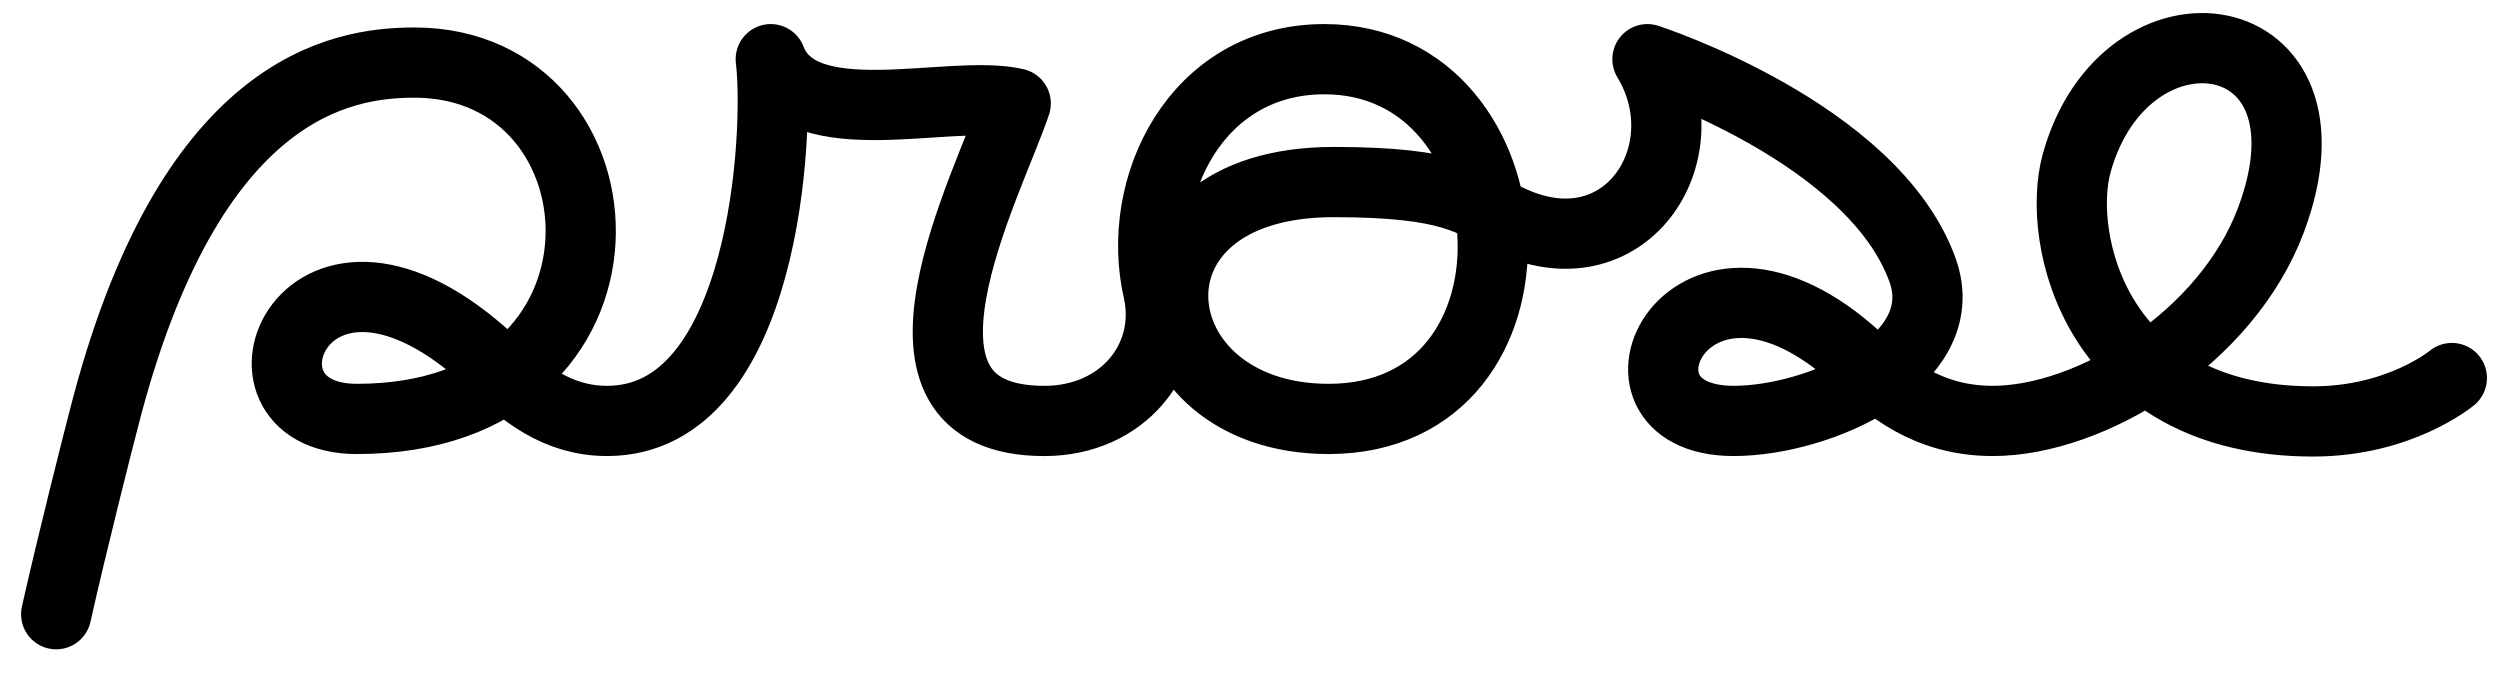 <?xml version="1.0" encoding="UTF-8"?>
<svg width="89px" height="24px" viewBox="0 0 89 24" version="1.1" xmlns="http://www.w3.org/2000/svg" xmlns:xlink="http://www.w3.org/1999/xlink">
    <title>Identity</title>
    <g id="Symbols" stroke="none" stroke-width="1" fill="none" fill-rule="evenodd" stroke-linecap="round" stroke-linejoin="round">
        <g id="Sidebar-/-Pane-/-Dashboard" transform="translate(-32, -38)" stroke="#000000" stroke-width="2.5">
            <g id="Branding-/-Logo-/-Small-/-Black" transform="translate(34, 39.714)">
                <path d="M0,20.152 C0.557,17.667 1.494,13.966 1.701,13.179 C4.719,1.35 10.15,0.514 12.755,0.514 C20.625,0.514 21.328,13.2 10.705,13.2 C5.634,13.2 8.828,4.965 15.496,11.175 C16.578,12.25 17.828,13.271 19.612,13.271 C25.252,13.271 25.753,2.969 25.439,0.393 C26.518,3.182 31.832,1.422 34.16,1.968 C33.212,4.816 28.686,13.272 35.179,13.272 C37.974,13.272 39.763,11.041 39.234,8.645 C38.383,4.964 40.571,0.393 45.147,0.393 C52.734,0.393 53.487,13.2 45.296,13.2 C38.381,13.2 37.411,4.767 45.476,4.767 C49.723,4.767 50.364,5.453 51.668,6.088 C55.833,8.115 58.686,3.754 56.649,0.393 C56.649,0.393 64.675,2.99 66.442,7.899 C67.603,11.124 62.771,13.271 59.718,13.271 C54.51,13.271 58.11,5.506 64.162,11.084 C65.205,12.046 66.591,13.271 68.941,13.271 C72.425,13.271 77.273,10.334 78.851,6.106 C81.533,-1.083 73.665,-2.14 71.931,4.089 C71.182,6.778 72.616,13.289 80.347,13.289 C83.441,13.289 85.286,11.744 85.286,11.744"></path>
            </g>
        </g>
    </g>
</svg>